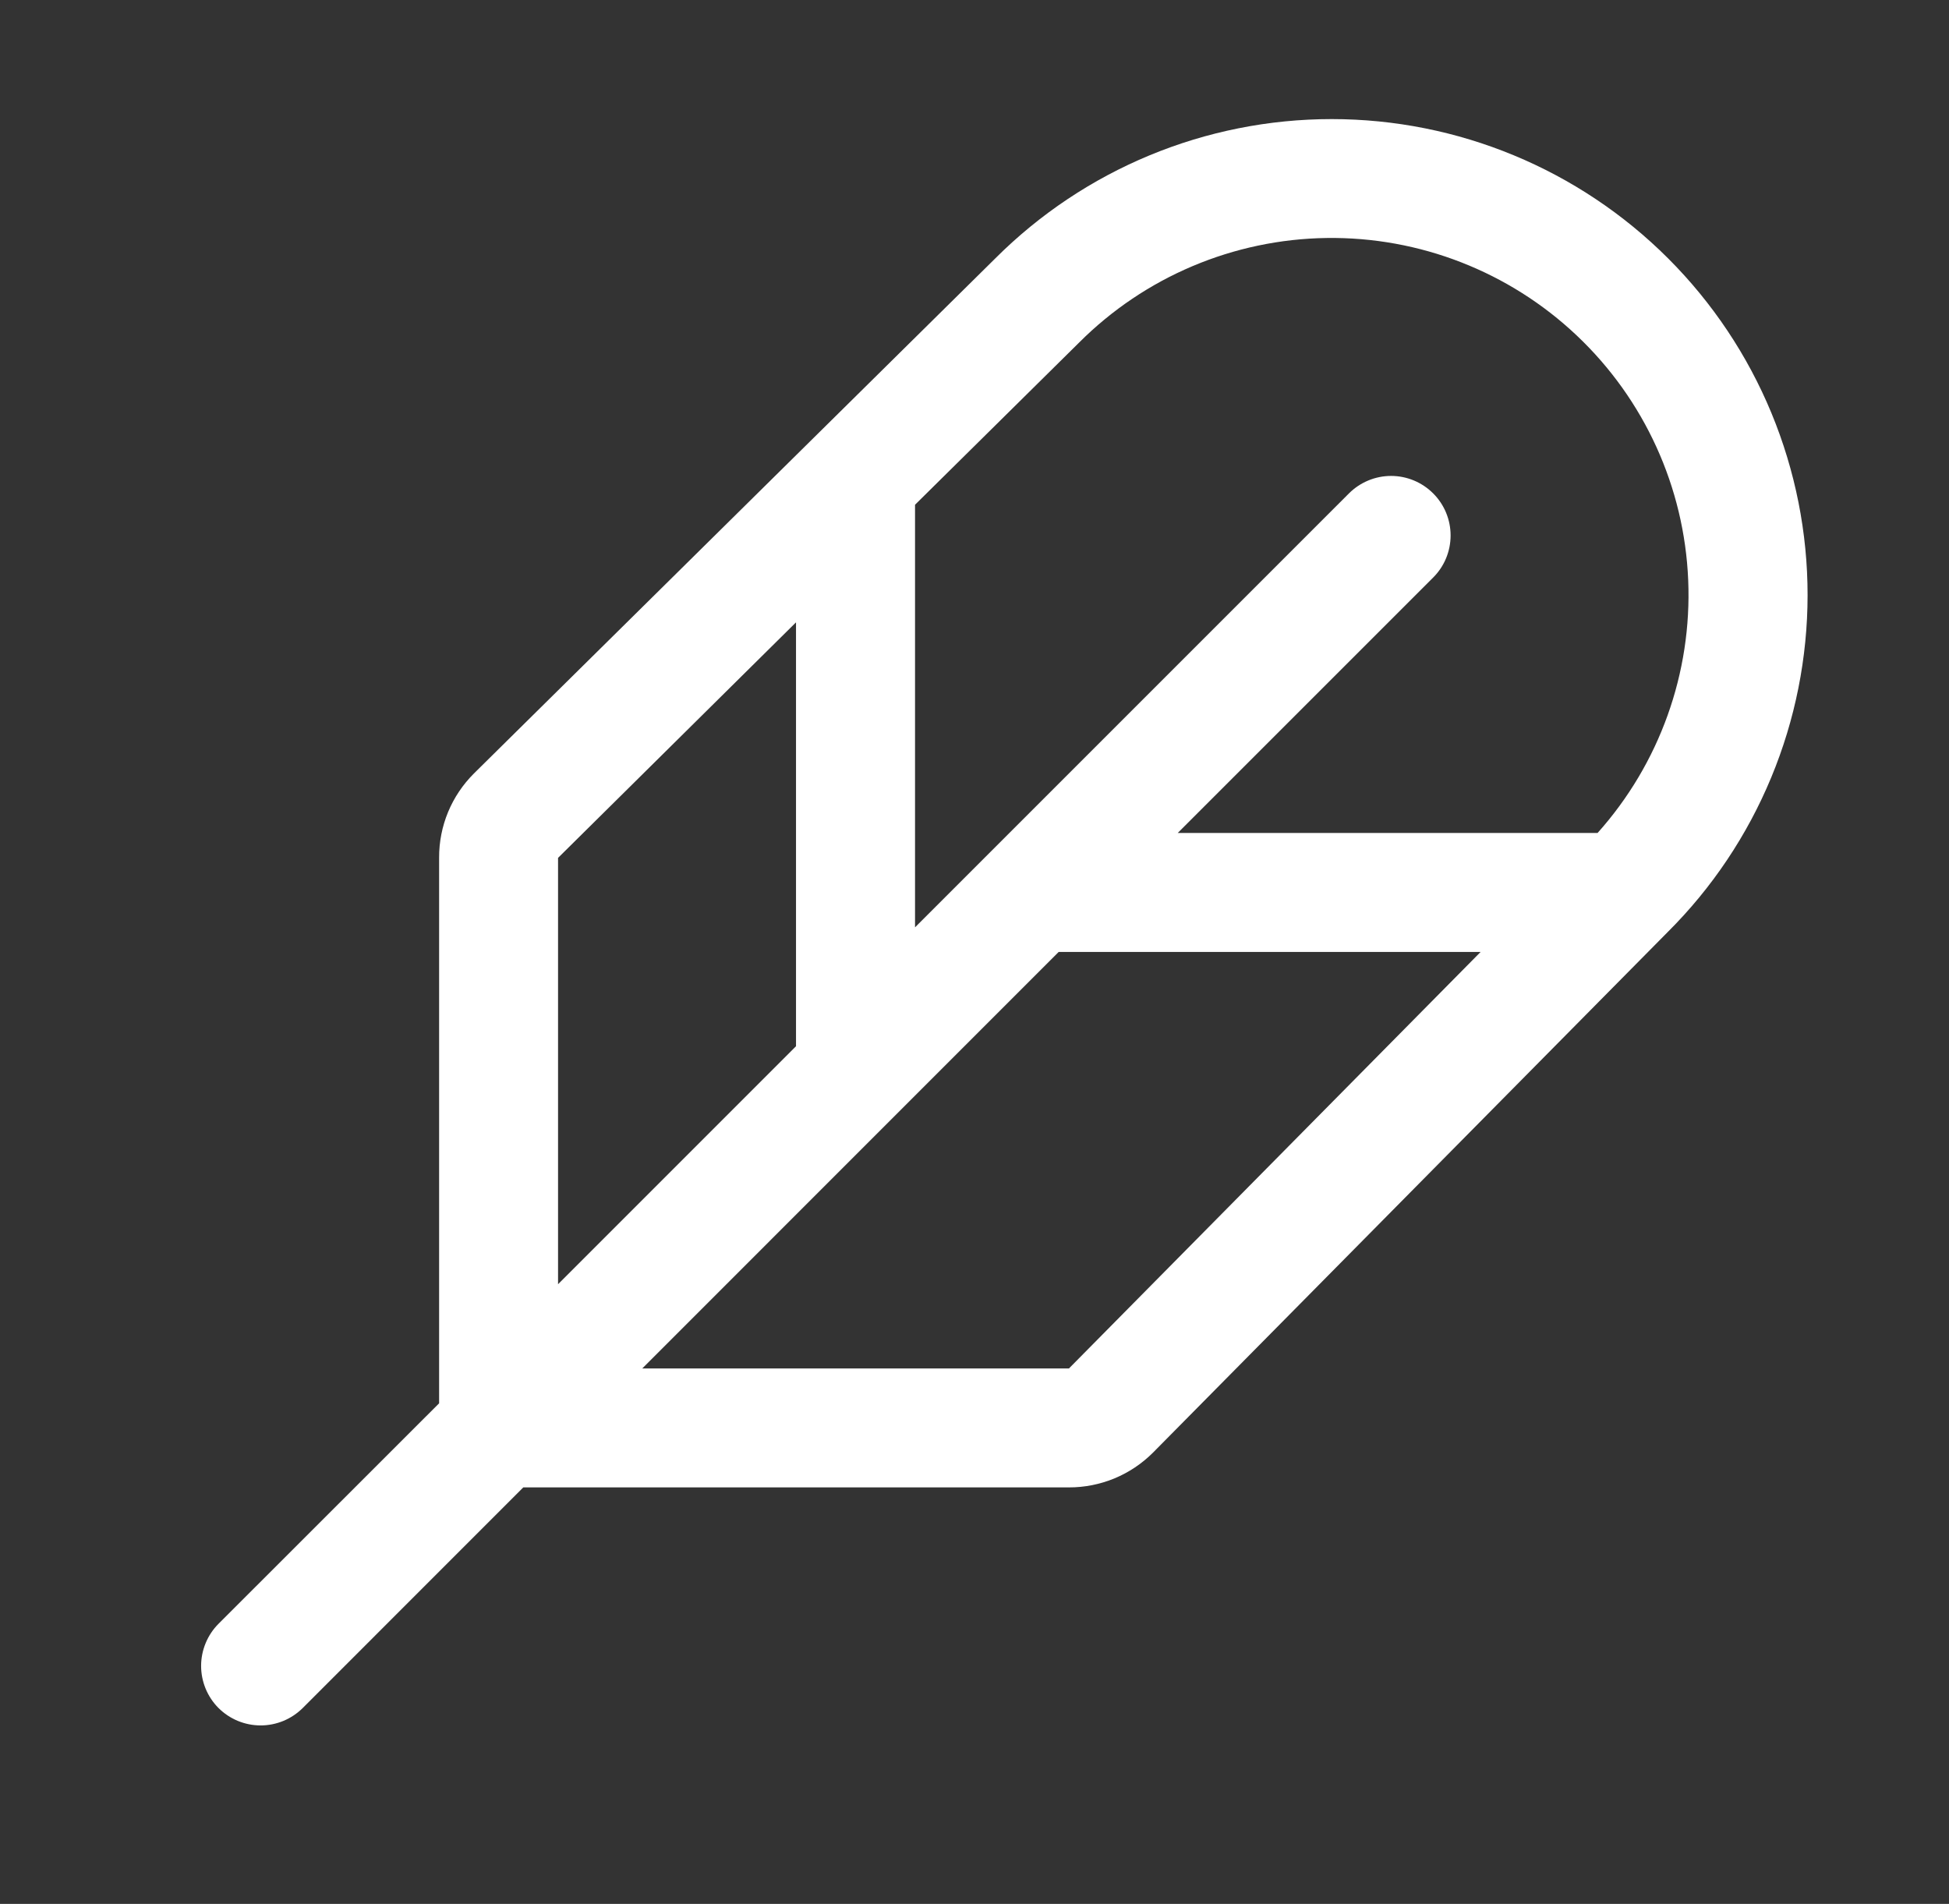 <svg width="43" height="42" viewBox="0 0 43 42" fill="none" xmlns="http://www.w3.org/2000/svg">
<rect x="0" y="0" width="43" height="42" fill="#333333" stroke="none"/>
<path d="M36.804 5.701C34.835 3.733 32.165 2.627 29.381 2.627C26.597 2.627 23.927 3.733 21.958 5.701L10.457 17.062C10.212 17.306 10.018 17.595 9.886 17.913C9.754 18.232 9.687 18.573 9.688 18.918V30.957L4.821 35.821C4.699 35.943 4.603 36.088 4.537 36.248C4.471 36.407 4.437 36.578 4.437 36.75C4.437 36.922 4.471 37.093 4.537 37.253C4.603 37.412 4.699 37.557 4.821 37.679C5.068 37.925 5.402 38.063 5.75 38.063C5.922 38.063 6.093 38.029 6.253 37.963C6.412 37.897 6.557 37.8 6.679 37.679L11.545 32.812H23.584C23.928 32.813 24.269 32.745 24.587 32.614C24.905 32.482 25.194 32.289 25.438 32.045L36.795 20.56C37.773 19.586 38.548 18.428 39.077 17.153C39.606 15.879 39.879 14.512 39.88 13.132C39.881 11.752 39.609 10.386 39.082 9.111C38.554 7.835 37.78 6.677 36.804 5.701ZM23.808 7.557C25.258 6.106 27.217 5.279 29.267 5.25C31.318 5.221 33.299 5.993 34.789 7.403C36.279 8.812 37.161 10.747 37.246 12.796C37.332 14.845 36.614 16.847 35.247 18.375H25.984L31.619 12.741C31.866 12.495 32.004 12.161 32.004 11.812C32.004 11.464 31.866 11.13 31.619 10.884C31.373 10.638 31.039 10.499 30.691 10.499C30.343 10.499 30.009 10.638 29.762 10.884L20.188 20.457V11.135L23.808 7.557ZM12.312 18.925L17.562 13.729V23.08L12.312 28.33V18.925ZM23.584 30.188H14.17L23.357 21H32.666L23.584 30.188Z" fill="white"/>
</svg>
